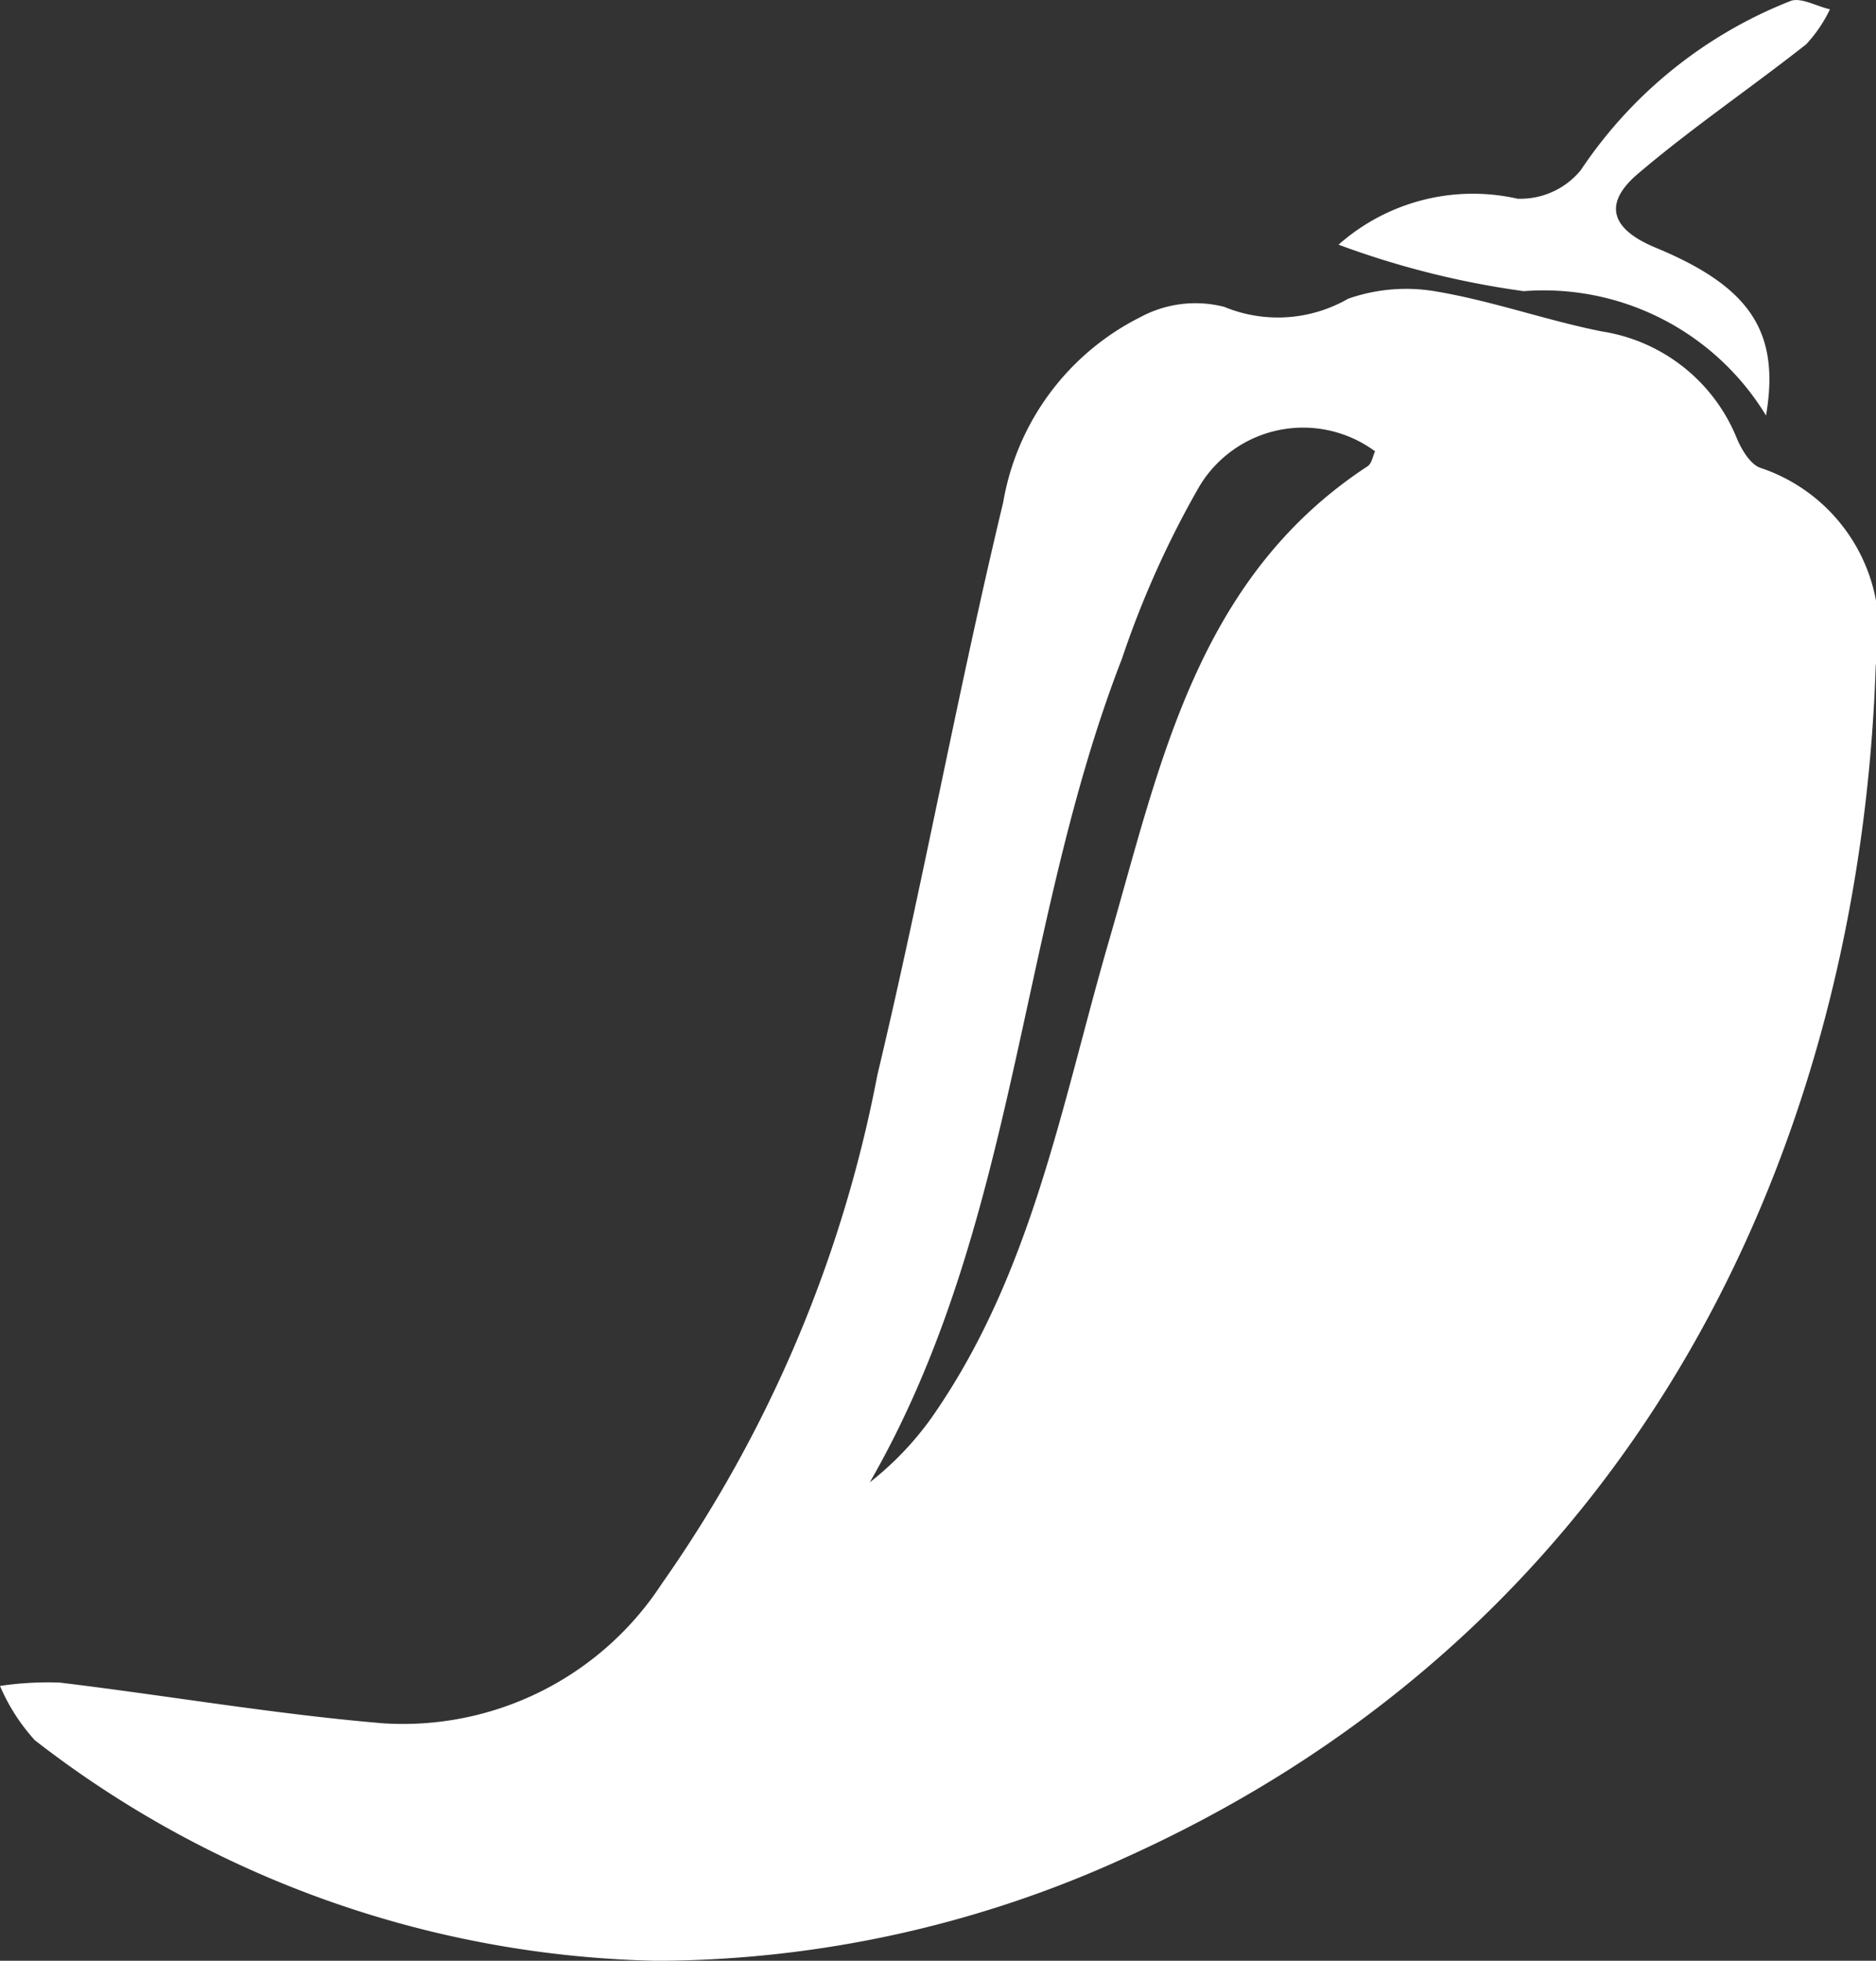 <svg xmlns="http://www.w3.org/2000/svg" xmlns:xlink="http://www.w3.org/1999/xlink" width="23.066" height="24.096" viewBox="0 0 23.066 24.096">
  <rect x="0" y="0" width="23.066" height="24.096" fill="#333333" stroke="none"/>
  <defs>
    <clipPath id="clip-path">
      <rect id="Rectangle_25" data-name="Rectangle 25" width="23.066" height="24.096" fill="none"/>
    </clipPath>
  </defs>
  <g id="Group_5" data-name="Group 5" transform="translate(0 0)">
    <g id="Group_1" data-name="Group 1" transform="translate(0 0)" clip-path="url(#clip-path)">
      <path id="Path_1" data-name="Path 1" d="M8.079,22.1a12.889,12.889,0,0,1-7.65-2.71A2.377,2.377,0,0,1,0,18.722a4.008,4.008,0,0,1,.736-.041c1.325.16,2.641.388,3.971.5a3.8,3.8,0,0,0,3.432-1.718,16.1,16.1,0,0,0,2.648-6.247c.558-2.335.985-4.7,1.547-7.037A3.137,3.137,0,0,1,14.022,1.9a1.425,1.425,0,0,1,1.03-.126,1.731,1.731,0,0,0,1.524-.1,2.159,2.159,0,0,1,1.106-.085c.679.117,1.337.352,2.013.487A2.144,2.144,0,0,1,21.359,3.4c.059.137.167.315.29.354a2.129,2.129,0,0,1,1.414,2.424c-.194,5.822-2.84,11.765-9.21,14.646A13.941,13.941,0,0,1,8.079,22.1M16.91,3.552a1.488,1.488,0,0,0-2.168.436A11.813,11.813,0,0,0,13.794,6.1c-1.277,3.288-1.284,6.971-3.1,10.12a3.832,3.832,0,0,0,.754-.786c1.236-1.759,1.6-3.841,2.182-5.852.631-2.168,1.078-4.469,3.185-5.849.05-.032.064-.123.091-.183" transform="translate(0 1.997)" fill="#fff"/>
      <path id="Path_2" data-name="Path 2" d="M12.456,5.107A3.2,3.2,0,0,0,9.476,3.578,10.707,10.707,0,0,1,7.2,3.007,2.492,2.492,0,0,1,9.4,2.442a.96.96,0,0,0,.779-.352A5.528,5.528,0,0,1,12.753.014c.126-.053.324.064.489.1a1.715,1.715,0,0,1-.292.43c-.688.542-1.417,1.035-2.079,1.6-.42.363-.322.672.228.9,1.156.478,1.533,1.03,1.357,2.061" transform="translate(9.258 0)" fill="#fff"/>
    </g>
  </g>
</svg>
